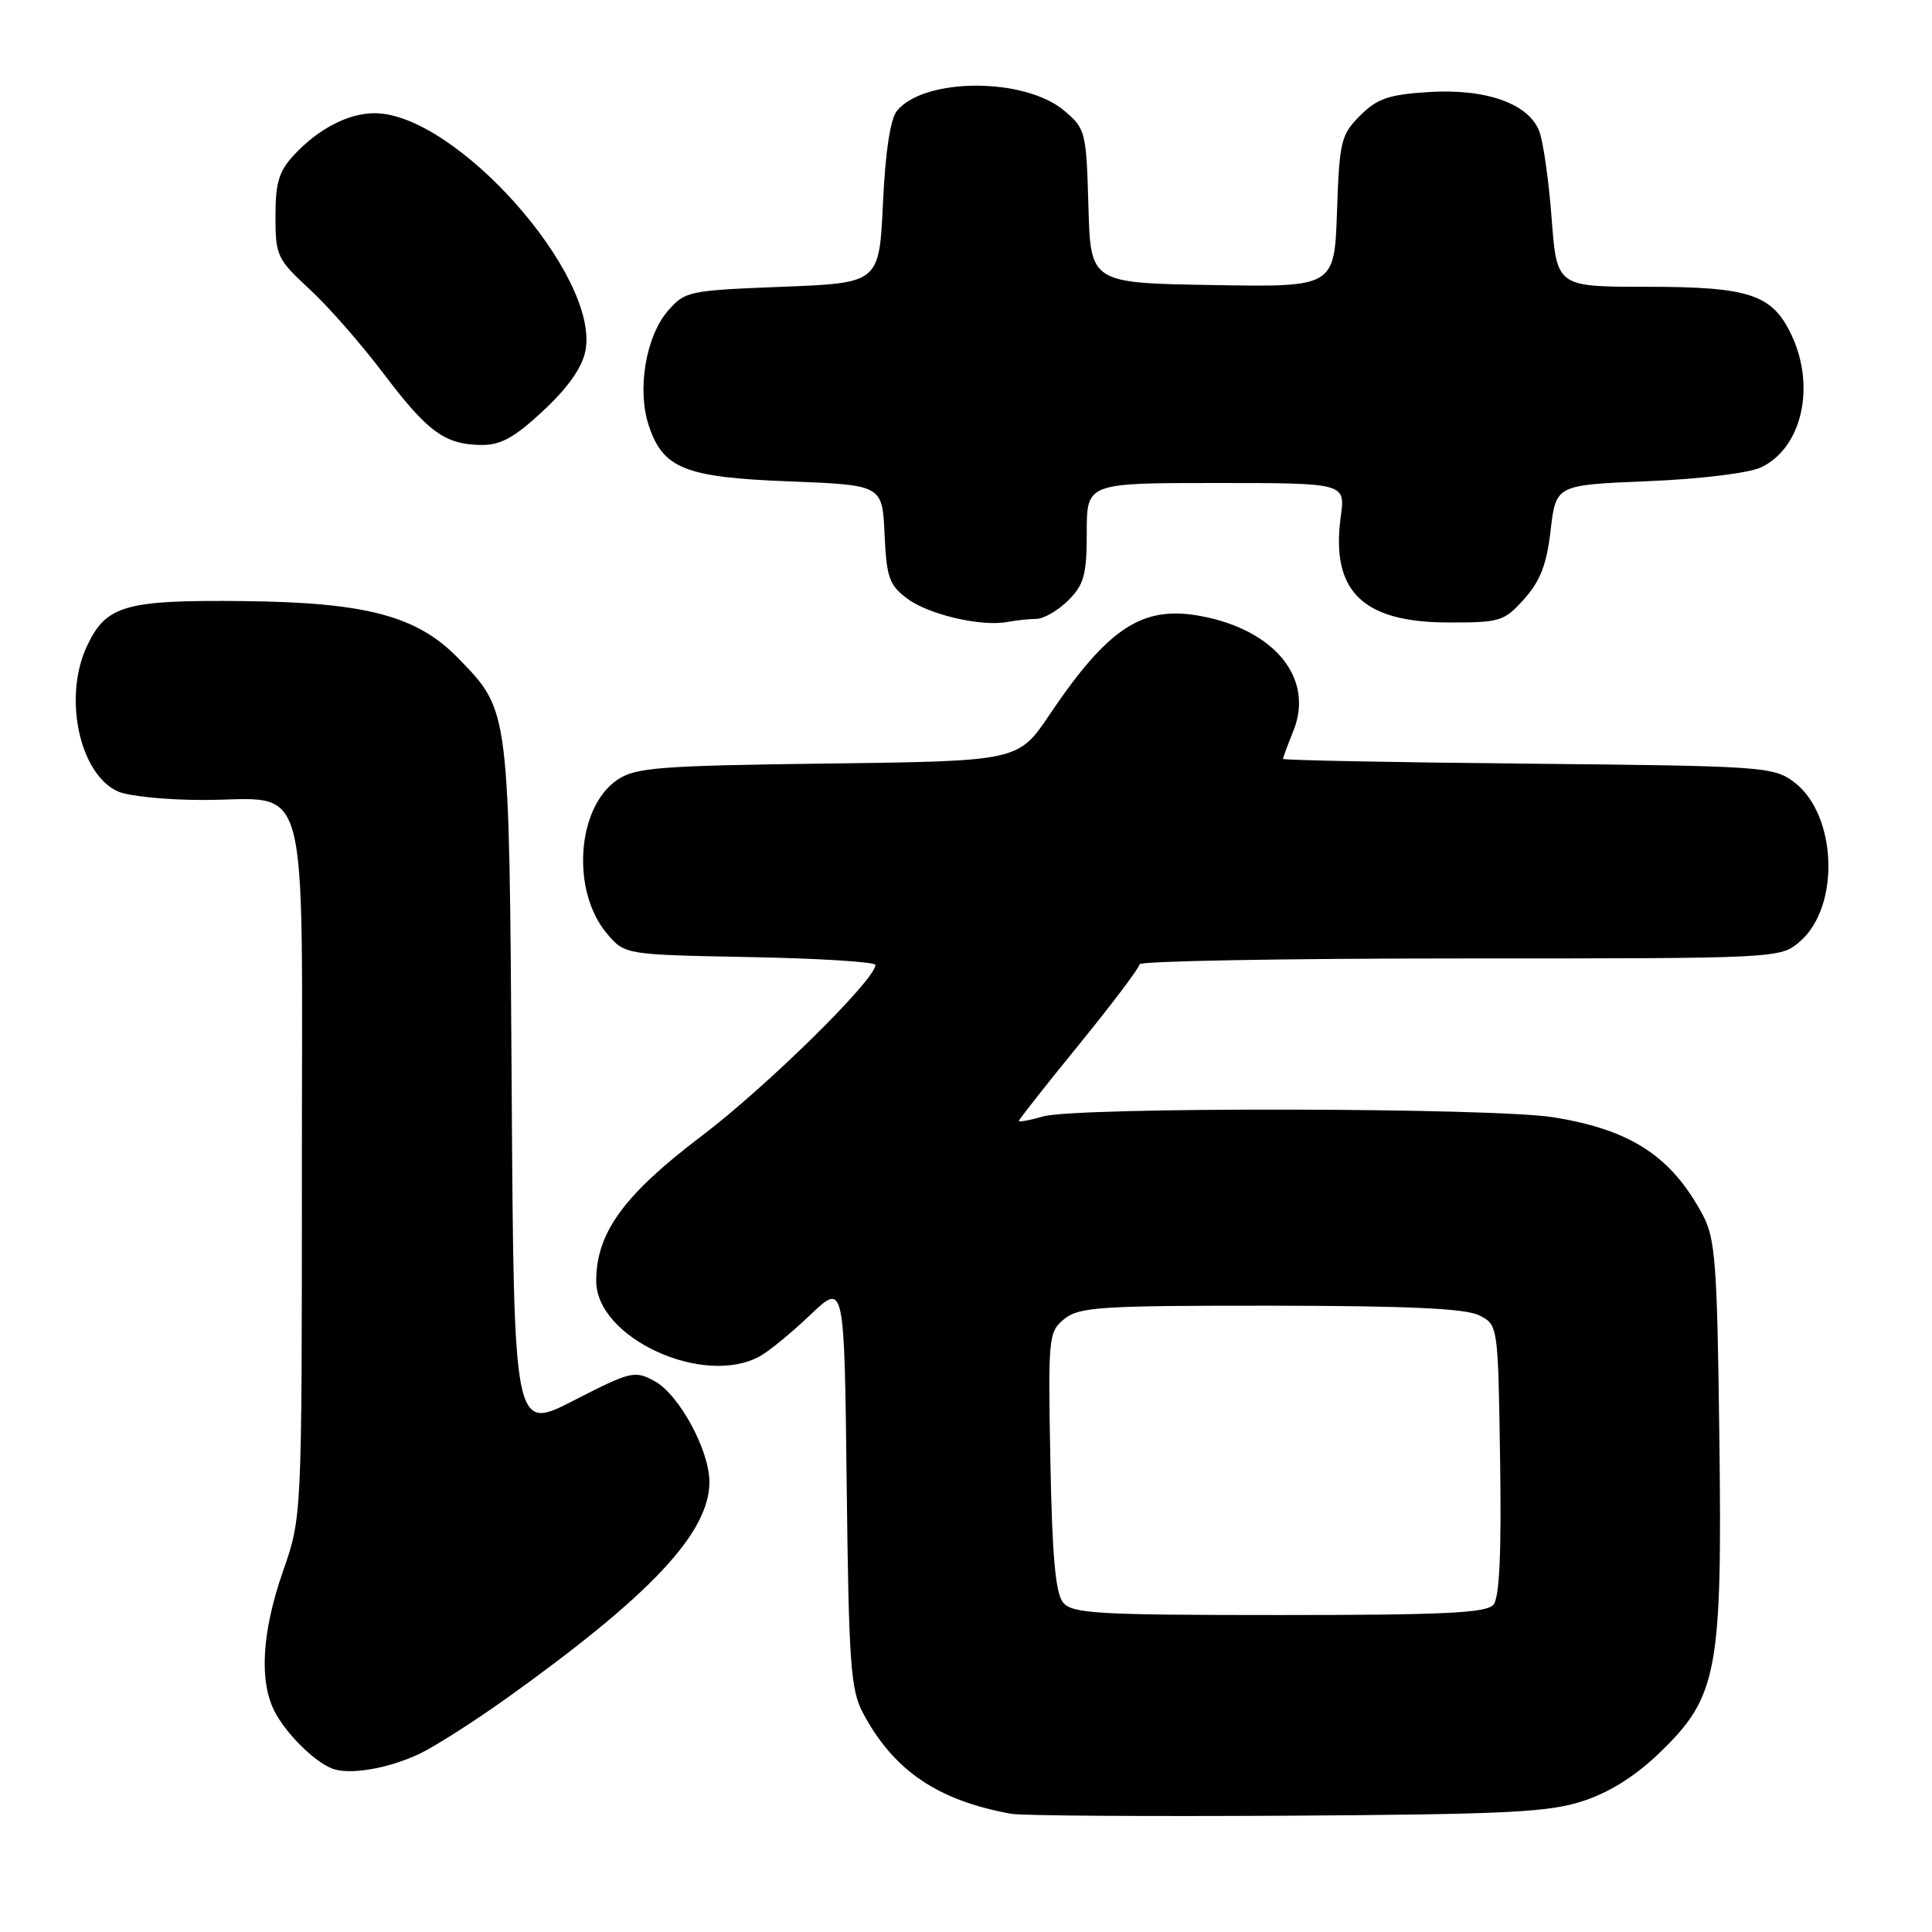 <?xml version="1.0" encoding="UTF-8" standalone="no"?>
<!DOCTYPE svg PUBLIC "-//W3C//DTD SVG 1.1//EN" "http://www.w3.org/Graphics/SVG/1.1/DTD/svg11.dtd" >
<svg xmlns="http://www.w3.org/2000/svg" xmlns:xlink="http://www.w3.org/1999/xlink" version="1.1" viewBox="0 0 256 256">
 <g >
 <path fill="currentColor"
d=" M 209.81 238.63 C 213.32 237.48 216.77 235.29 219.97 232.19 C 227.59 224.82 228.22 221.47 227.82 190.24 C 227.54 167.42 227.29 164.10 225.63 161.00 C 221.48 153.22 216.13 149.71 205.87 148.05 C 197.94 146.76 142.66 146.66 138.24 147.93 C 136.46 148.44 135.00 148.71 135.00 148.53 C 135.00 148.35 138.60 143.78 143.00 138.38 C 147.40 132.97 151.00 128.20 151.00 127.77 C 151.00 127.35 170.10 127.00 193.44 127.00 C 235.89 127.00 235.89 127.00 238.50 124.75 C 243.89 120.10 243.41 107.86 237.68 103.60 C 234.97 101.59 233.54 101.49 202.43 101.19 C 184.59 101.02 170.00 100.73 170.00 100.56 C 170.00 100.39 170.62 98.73 171.37 96.87 C 174.18 89.95 168.97 83.47 159.11 81.63 C 151.40 80.19 146.86 83.14 139.09 94.67 C 134.93 100.85 134.93 100.85 109.71 101.17 C 87.25 101.46 84.21 101.70 81.80 103.33 C 76.38 107.01 75.66 118.17 80.48 123.77 C 82.82 126.50 82.82 126.50 99.41 126.82 C 108.54 126.99 116.00 127.46 116.00 127.86 C 116.00 129.81 101.57 144.01 92.96 150.53 C 82.65 158.34 79.00 163.36 79.00 169.74 C 79.00 177.30 93.26 183.84 100.71 179.70 C 101.93 179.02 104.94 176.55 107.40 174.20 C 111.88 169.93 111.88 169.93 112.19 196.72 C 112.47 220.55 112.71 223.89 114.36 227.00 C 118.41 234.61 124.25 238.58 134.00 240.34 C 135.38 240.59 151.80 240.70 170.50 240.59 C 199.81 240.41 205.23 240.14 209.81 238.63 Z  M 55.58 232.39 C 57.61 231.43 62.81 228.11 67.14 225.02 C 86.24 211.36 94.00 203.09 94.00 196.37 C 94.00 192.17 89.99 184.78 86.74 183.01 C 84.10 181.57 83.60 181.69 76.03 185.57 C 68.09 189.65 68.09 189.65 67.80 144.07 C 67.47 93.61 67.55 94.27 60.75 87.25 C 55.31 81.63 48.59 79.83 32.41 79.65 C 16.59 79.48 14.09 80.19 11.55 85.55 C 8.34 92.29 10.49 102.54 15.60 104.86 C 16.97 105.49 22.02 106.00 26.82 106.00 C 41.31 106.00 40.00 101.12 40.00 155.08 C 40.00 201.04 40.00 201.04 37.50 208.19 C 34.70 216.22 34.31 222.78 36.40 226.80 C 37.93 229.74 41.62 233.40 44.00 234.34 C 46.25 235.23 51.44 234.36 55.58 232.39 Z  M 137.30 82.01 C 138.28 82.01 140.20 80.90 141.55 79.55 C 143.65 77.44 144.00 76.16 144.00 70.55 C 144.00 64.00 144.00 64.00 161.14 64.00 C 178.27 64.00 178.27 64.00 177.66 68.43 C 176.31 78.30 180.50 82.45 191.83 82.48 C 198.80 82.50 199.30 82.34 201.97 79.36 C 204.10 76.98 204.95 74.77 205.47 70.24 C 206.17 64.26 206.17 64.26 218.33 63.76 C 225.29 63.48 231.71 62.69 233.32 61.94 C 238.76 59.39 240.63 51.24 237.37 44.36 C 234.82 39.00 231.81 38.00 218.19 38.00 C 206.29 38.00 206.29 38.00 205.60 28.96 C 205.23 23.99 204.49 18.80 203.97 17.41 C 202.56 13.72 196.90 11.71 189.26 12.20 C 184.02 12.53 182.48 13.06 180.22 15.32 C 177.68 17.86 177.48 18.71 177.16 28.05 C 176.81 38.05 176.81 38.05 160.66 37.77 C 144.50 37.50 144.50 37.50 144.22 27.31 C 143.94 17.43 143.84 17.05 141.01 14.66 C 135.77 10.25 122.54 10.25 118.87 14.66 C 117.98 15.71 117.32 20.06 117.00 26.90 C 116.50 37.50 116.50 37.50 103.66 38.00 C 91.19 38.49 90.75 38.58 88.47 41.23 C 85.57 44.61 84.40 51.64 85.95 56.34 C 87.85 62.11 90.75 63.26 104.67 63.79 C 116.91 64.27 116.91 64.27 117.21 70.78 C 117.47 76.54 117.82 77.53 120.23 79.33 C 123.08 81.45 130.05 83.07 133.50 82.41 C 134.60 82.20 136.31 82.02 137.30 82.01 Z  M 72.02 54.39 C 75.32 51.30 77.16 48.67 77.58 46.44 C 79.45 36.47 60.37 15.00 49.63 15.00 C 46.18 15.00 42.21 17.05 39.00 20.49 C 36.96 22.67 36.50 24.18 36.50 28.65 C 36.50 33.88 36.72 34.34 41.00 38.30 C 43.48 40.58 47.88 45.61 50.80 49.47 C 56.68 57.26 58.95 58.91 63.79 58.96 C 66.35 58.99 68.18 57.98 72.02 54.39 Z  M 140.87 212.35 C 139.86 211.13 139.42 206.24 139.18 193.61 C 138.87 177.08 138.93 176.47 141.04 174.76 C 143.00 173.18 145.81 173.00 168.36 173.01 C 186.61 173.03 194.19 173.38 196.00 174.29 C 198.50 175.56 198.50 175.56 198.77 193.40 C 198.96 205.71 198.69 211.67 197.90 212.62 C 196.98 213.73 191.46 214.00 169.50 214.00 C 145.39 214.00 142.09 213.81 140.87 212.35 Z "/>
</g>
</svg>